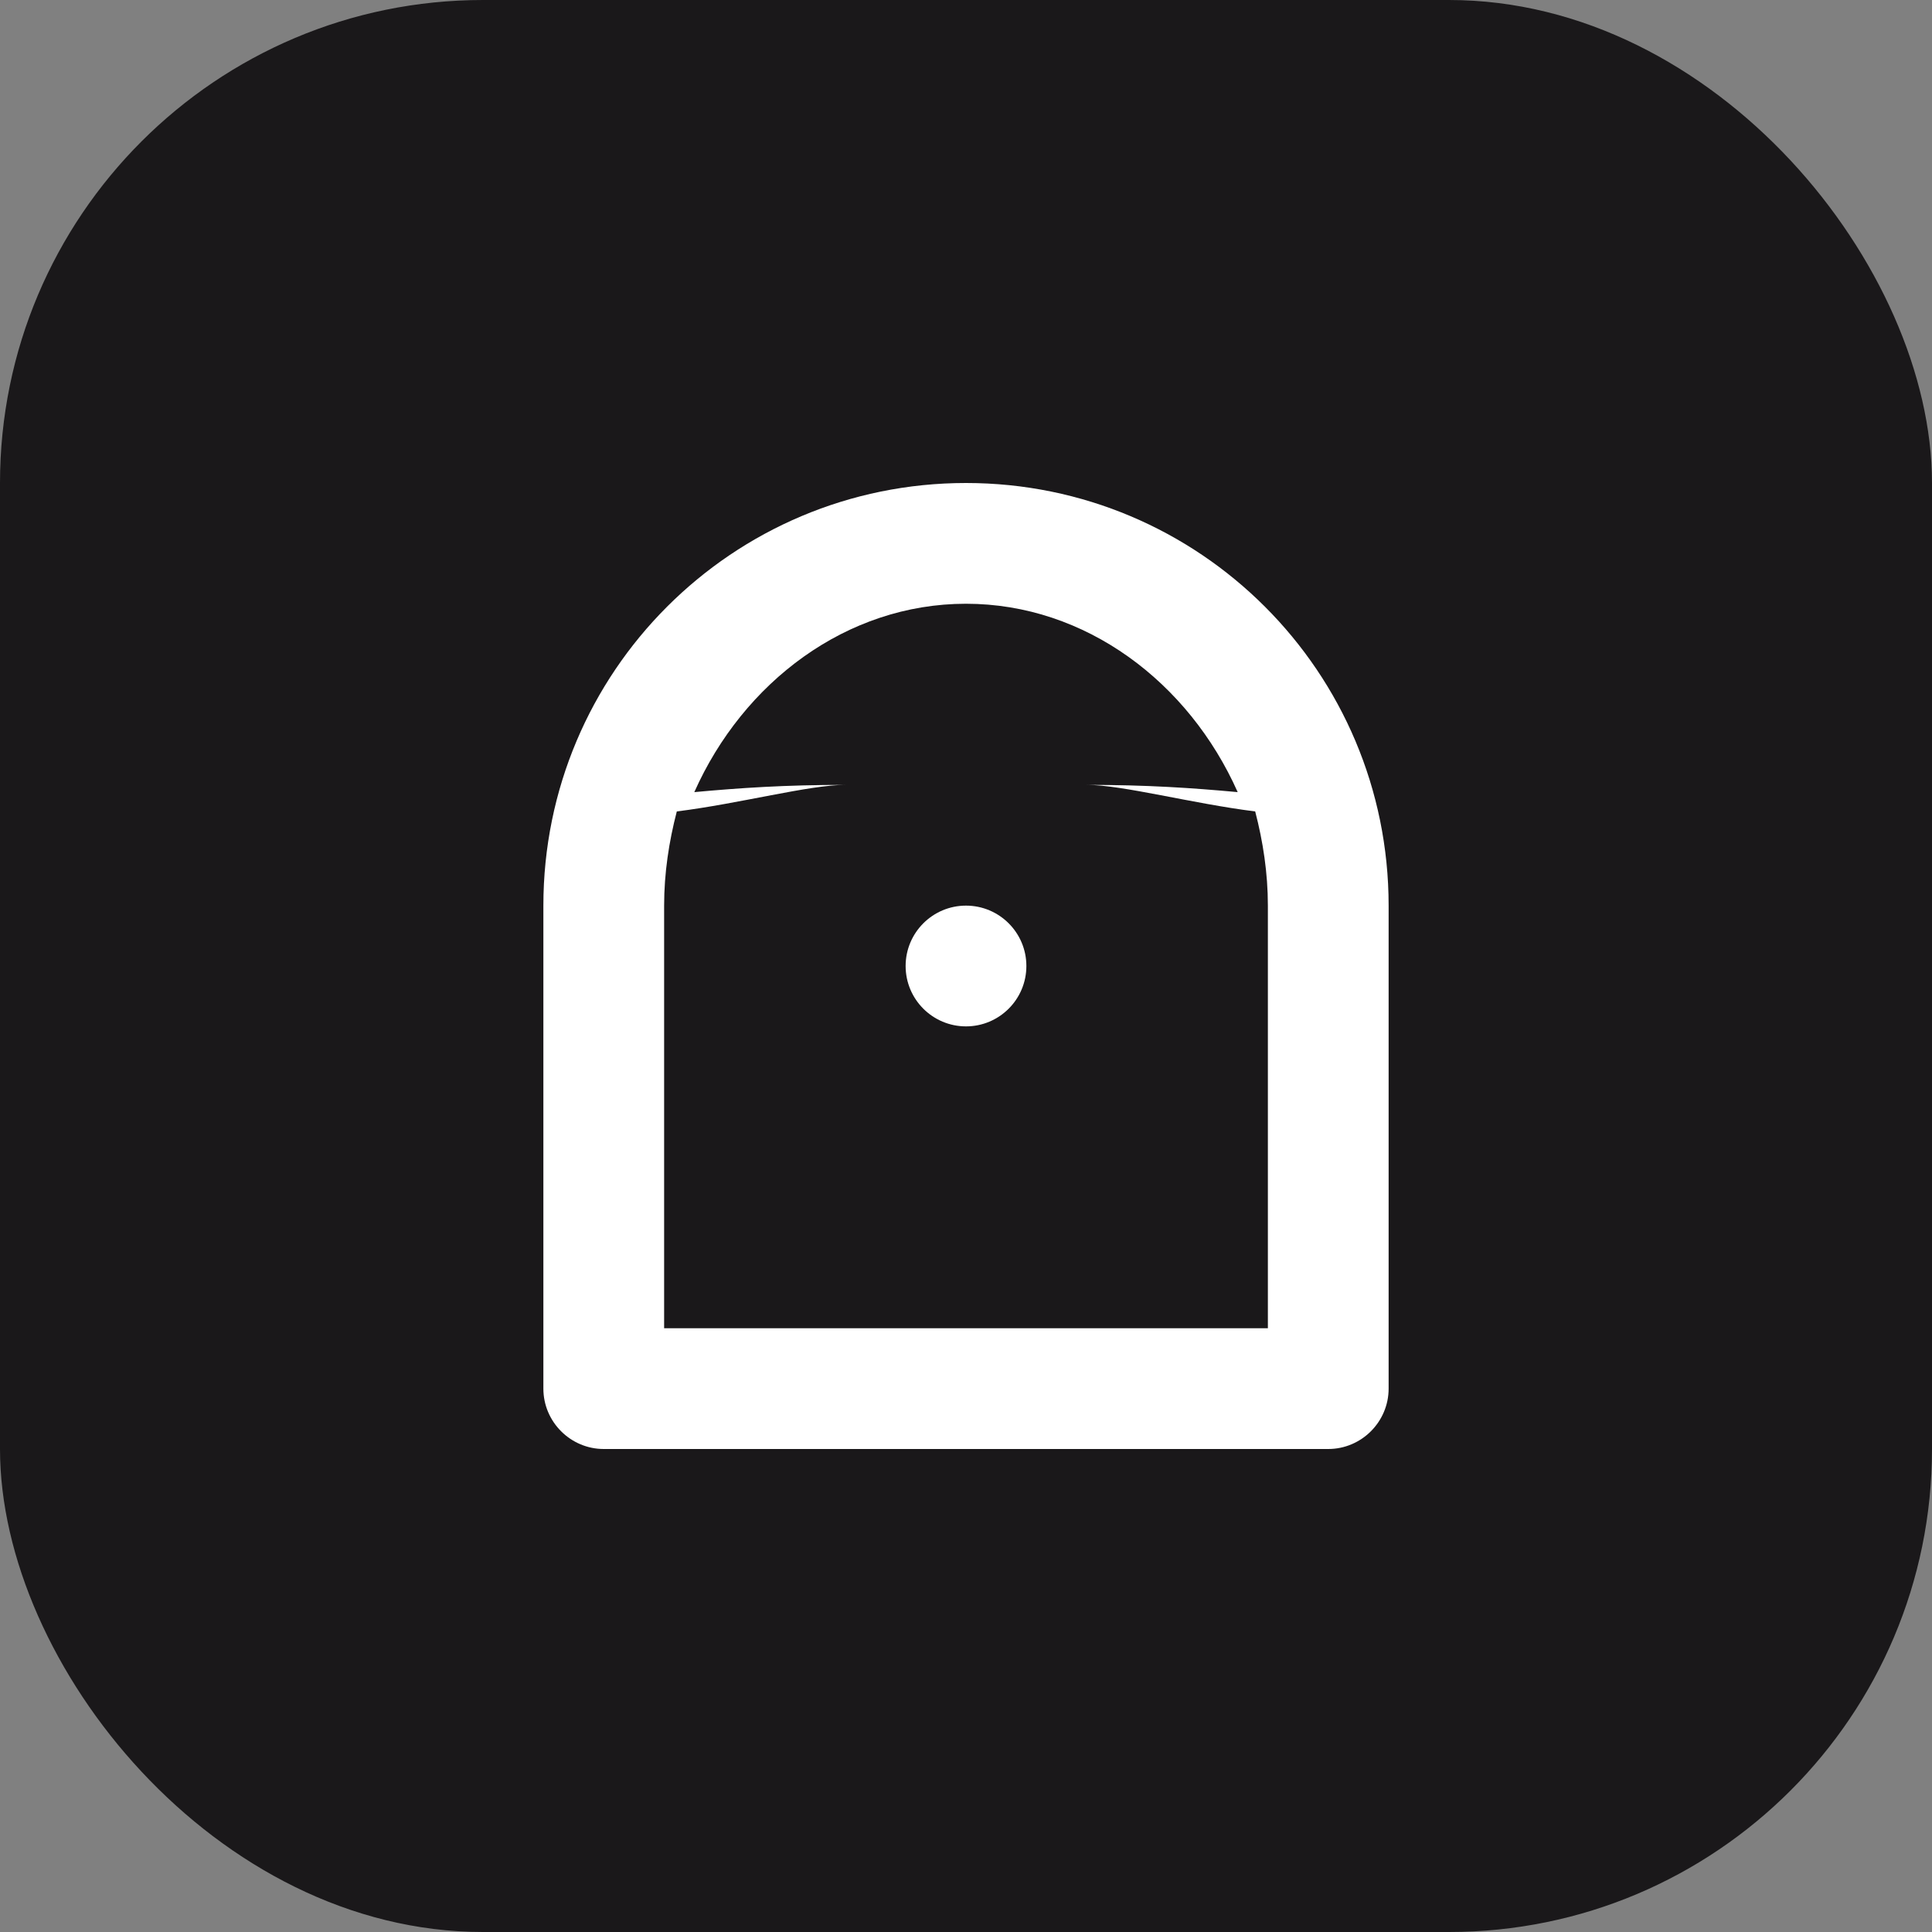<svg width="32" height="32" viewBox="0 0 32 32" fill="none" xmlns="http://www.w3.org/2000/svg">
  <rect x="0" y="0" width="32" height="32" fill="#808080" stroke="none"/>
  <rect width="32" height="32" rx="8" fill="#1a181a"/>
  <path d="M16 8C12.13 8 9 11.13 9 15V23C9 23.55 9.45 24 10 24H22C22.55 24 23 23.55 23 23V15C23 11.13 19.87 8 16 8ZM16 10C17.98 10 19.69 11.3 20.5 13.12C19.74 13.05 19 13 18 13H14C13 13 12.26 13.05 11.5 13.12C12.31 11.3 14.02 10 16 10ZM21 22H11V15C11 14.46 11.08 13.94 11.21 13.44C12.25 13.31 13.41 13 14 13H18C18.59 13 19.75 13.31 20.79 13.44C20.92 13.94 21 14.46 21 15V22Z" fill="white"/>
  <path d="M16 17C16.552 17 17 16.552 17 16C17 15.448 16.552 15 16 15C15.448 15 15 15.448 15 16C15 16.552 15.448 17 16 17Z" fill="white"/>
</svg>